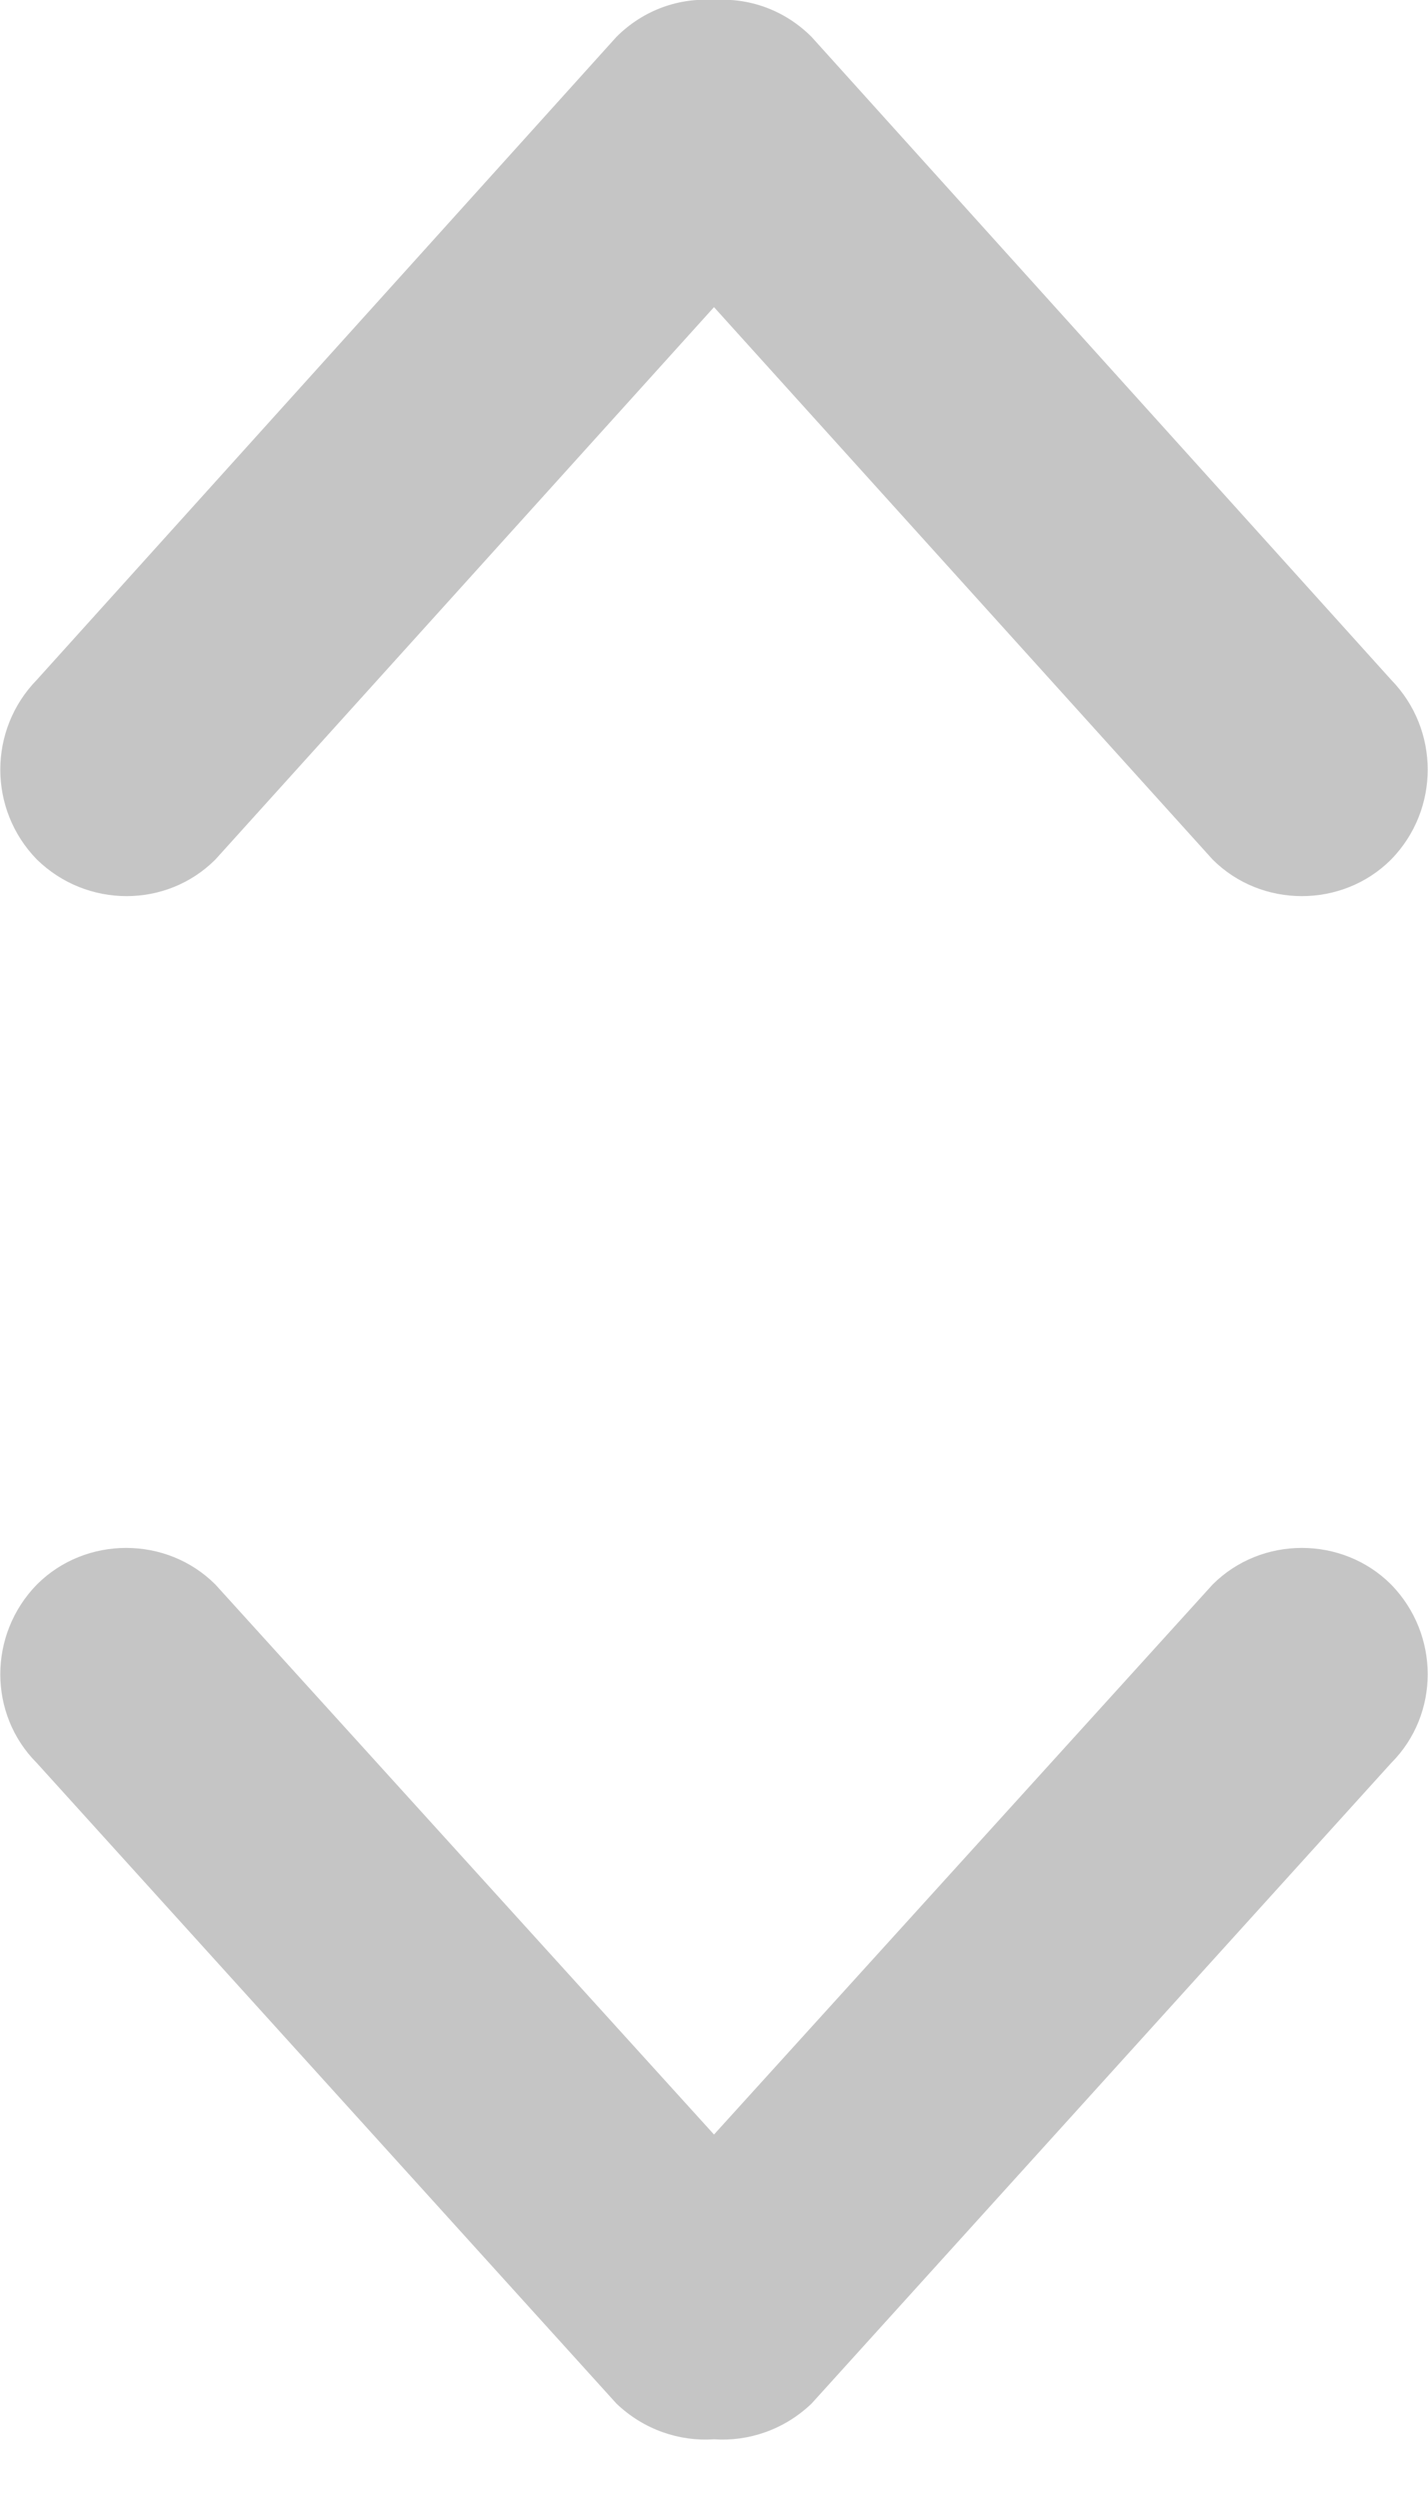 <svg xmlns="http://www.w3.org/2000/svg" width="12" height="21" viewBox="0 0 12 21" version="1.1">
  <g id="Page-1" stroke="none" stroke-width="1" fill="none" fill-rule="evenodd">
    <g id="Desktop-Active-State" transform="translate(-832, -113)" fill="#C5C5C5">
      <g id="action-bar" transform="translate(352, 100)">
        <g id="arrows" transform="translate(480, 13)">
          <g id="down-arrow-outline" transform="translate(0, 13)">
            <path d="M10.19 0.31L6 4.93 1.81 0.31C1.4-0.1 0.72-0.1 0.31 0.31 -0.1 0.73-0.1 1.4 0.31 1.81L5.18 7.19C5.41 7.41 5.71 7.51 6 7.49 6.29 7.51 6.59 7.41 6.82 7.19L11.69 1.81C12.1 1.4 12.1 0.73 11.69 0.31 11.28-0.1 10.6-0.1 10.19 0.31Z" id="Fill-3"/>
          </g>
          <path d="M11.69 5.71L6.82 0.31C6.59 0.08 6.29-0.02 6 0 5.71-0.02 5.41 0.08 5.18 0.31L0.31 5.71C-0.1 6.13-0.1 6.8 0.31 7.22 0.73 7.63 1.4 7.63 1.81 7.22L6 2.58 10.19 7.22C10.6 7.63 11.28 7.63 11.69 7.22 12.1 6.8 12.1 6.13 11.69 5.71" id="Fill-4"/>
        </g>
      </g>
    </g>
  </g>
</svg>
